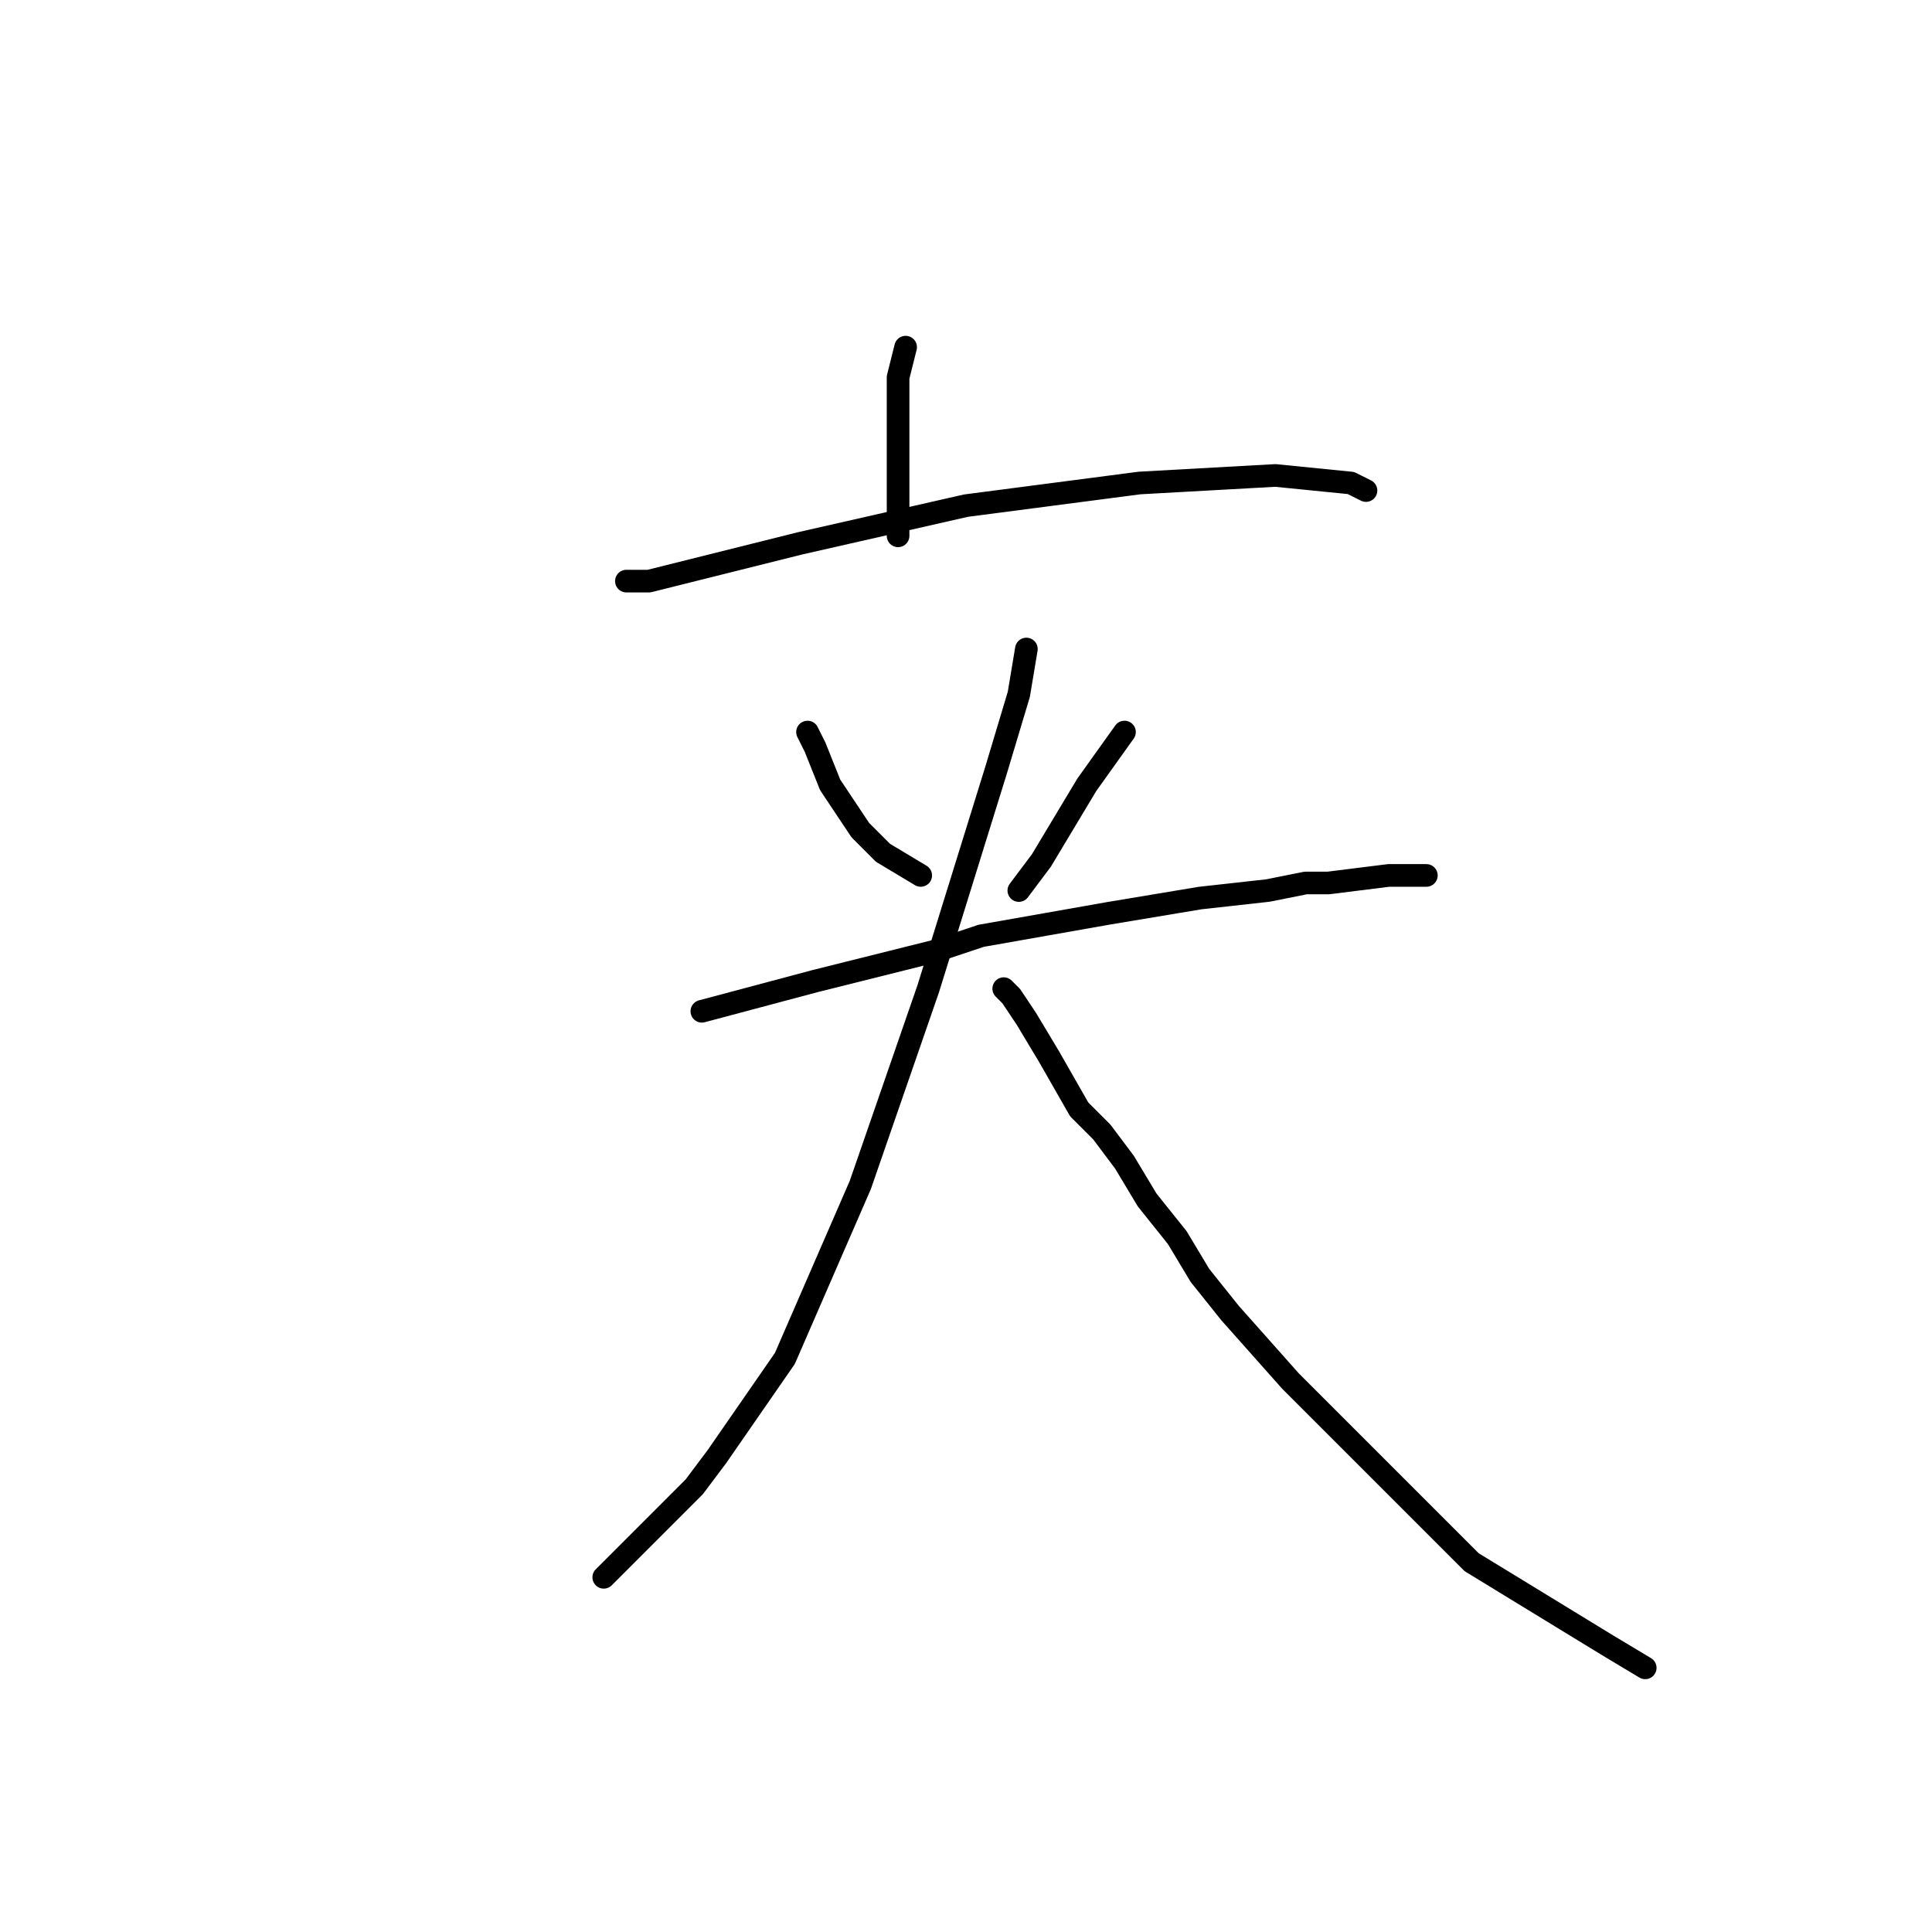 <?xml version="1.0" standalone="no"?>
    <svg width="256" height="256" xmlns="http://www.w3.org/2000/svg" version="1.1">
    <polyline stroke="black" stroke-width="3" stroke-linecap="round" fill="transparent" stroke-linejoin="round" points="120 46 119 50 119 61 119 71 119 71 " />
        <polyline stroke="black" stroke-width="3" stroke-linecap="round" fill="transparent" stroke-linejoin="round" points="83 77 86 77 98 74 106 72 128 67 151 64 169 63 179 64 181 65 181 65 " />
        <polyline stroke="black" stroke-width="3" stroke-linecap="round" fill="transparent" stroke-linejoin="round" points="107 97 108 99 110 104 114 110 117 113 122 116 122 116 " />
        <polyline stroke="black" stroke-width="3" stroke-linecap="round" fill="transparent" stroke-linejoin="round" points="149 97 144 104 138 114 135 118 135 118 " />
        <polyline stroke="black" stroke-width="3" stroke-linecap="round" fill="transparent" stroke-linejoin="round" points="93 134 108 130 124 126 130 124 147 121 159 119 168 118 173 117 176 117 184 116 187 116 189 116 189 116 " />
        <polyline stroke="black" stroke-width="3" stroke-linecap="round" fill="transparent" stroke-linejoin="round" points="136 86 135 92 132 102 123 131 114 157 104 180 95 193 92 197 82 207 80 209 80 209 " />
        <polyline stroke="black" stroke-width="3" stroke-linecap="round" fill="transparent" stroke-linejoin="round" points="133 131 134 132 136 135 139 140 143 147 146 150 149 154 152 159 156 164 159 169 163 174 171 183 176 188 195 207 213 218 218 221 218 221 " />
        </svg>